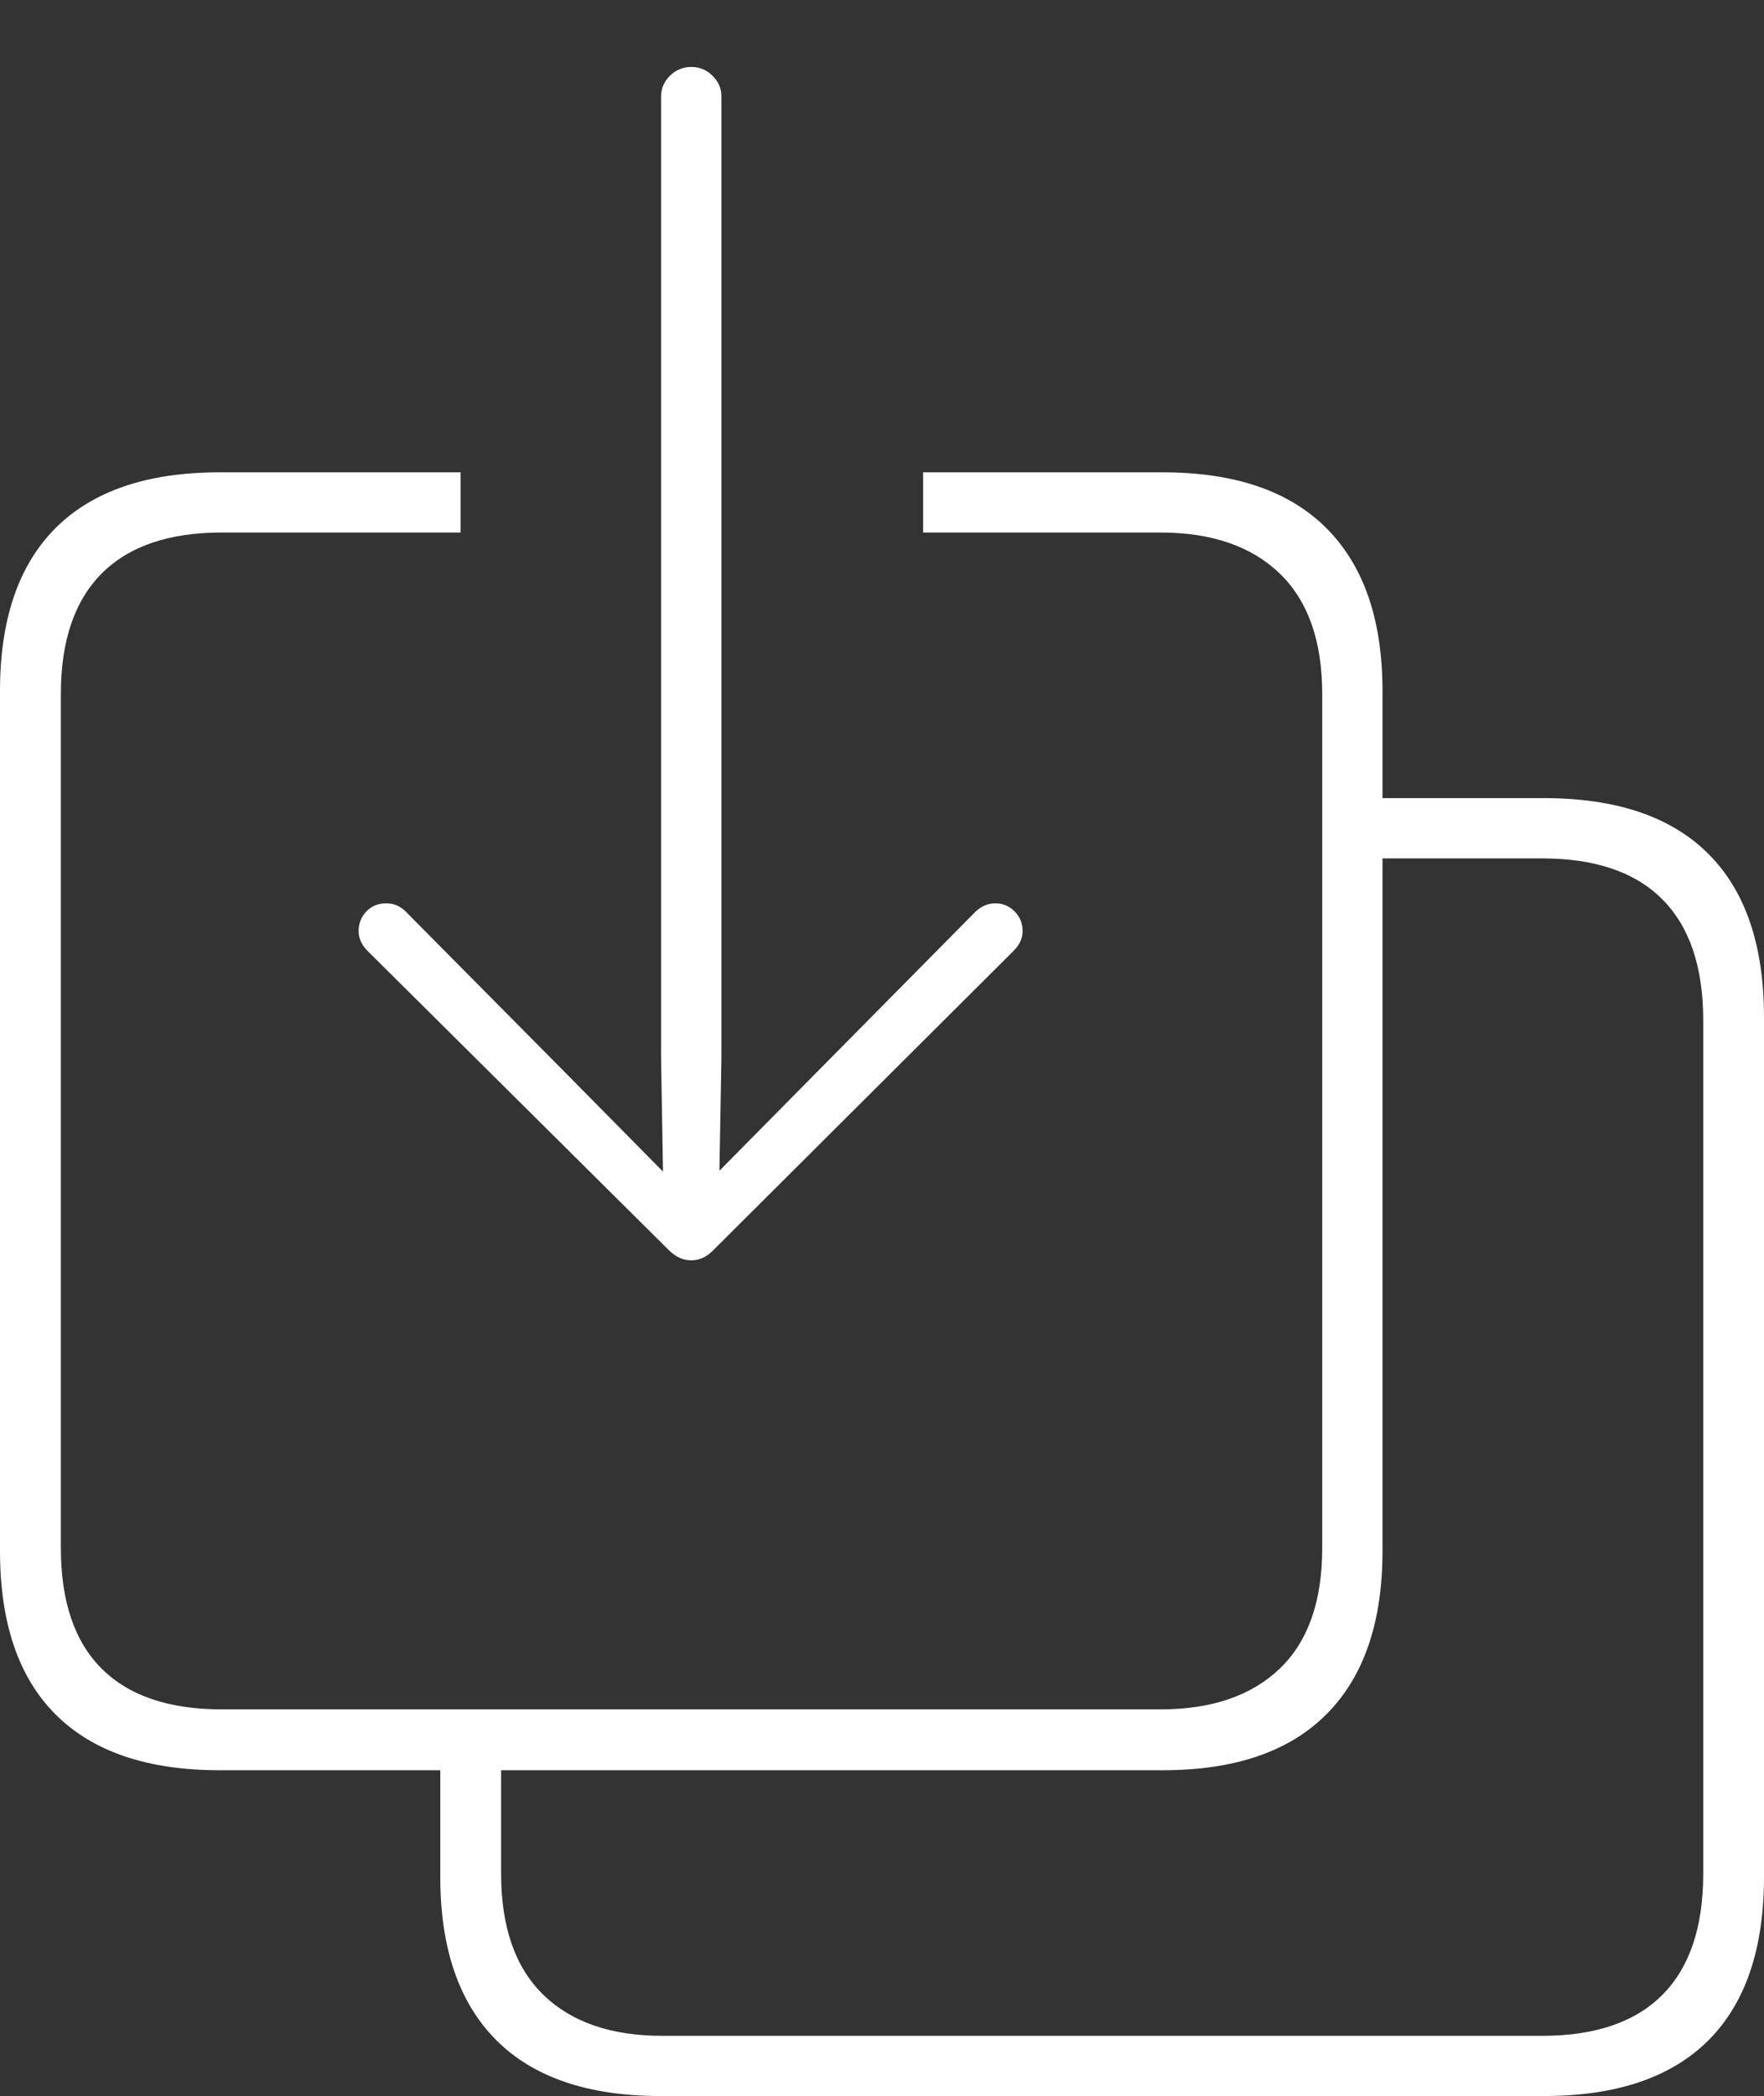<?xml version="1.0" encoding="UTF-8"?>
<!--Generator: Apple Native CoreSVG 175-->
<!DOCTYPE svg
PUBLIC "-//W3C//DTD SVG 1.1//EN"
       "http://www.w3.org/Graphics/SVG/1.1/DTD/svg11.dtd">
<svg version="1.1" xmlns="http://www.w3.org/2000/svg" xmlns:xlink="http://www.w3.org/1999/xlink" width="21.131" height="25.104">
 <rect width="100%" height="100%" fill="#333333" stroke="none"/>
 <g>
  <rect height="25.104" opacity="0" width="21.131" x="0" y="0"/>
  <path d="M2.63 21.202L13.93 21.202Q15.224 21.202 15.892 20.529Q16.561 19.857 16.561 18.575L16.561 8.276Q16.561 7.002 15.892 6.329Q15.224 5.657 13.93 5.657L11.058 5.657L11.058 6.378L13.901 6.378Q14.82 6.378 15.33 6.869Q15.839 7.361 15.839 8.312L15.839 18.539Q15.839 19.498 15.33 19.985Q14.82 20.473 13.901 20.473L2.657 20.473Q1.707 20.473 1.218 19.985Q0.729 19.498 0.729 18.539L0.729 8.312Q0.729 7.361 1.218 6.869Q1.707 6.378 2.657 6.378L5.517 6.378L5.517 5.657L2.63 5.657Q1.336 5.657 0.668 6.322Q0 6.988 0 8.276L0 18.575Q0 19.871 0.668 20.536Q1.336 21.202 2.63 21.202ZM7.912 25.104L18.494 25.104Q19.795 25.104 20.463 24.439Q21.131 23.773 21.131 22.478L21.131 12.186Q21.131 10.89 20.463 10.225Q19.795 9.559 18.494 9.559L16.285 9.559L16.285 10.281L18.474 10.281Q19.425 10.281 19.914 10.772Q20.403 11.263 20.403 12.222L20.403 22.442Q20.403 23.4 19.914 23.892Q19.425 24.383 18.474 24.383L7.934 24.383Q7.014 24.383 6.509 23.892Q6.003 23.4 6.003 22.442L6.003 20.818L5.274 20.818L5.274 22.478Q5.274 23.759 5.942 24.432Q6.611 25.104 7.912 25.104ZM8.282 15.095Q8.347 15.095 8.412 15.068Q8.477 15.041 8.539 14.979L12.143 11.387Q12.25 11.28 12.25 11.151Q12.25 11.013 12.154 10.916Q12.058 10.819 11.924 10.819Q11.778 10.819 11.664 10.941L9.772 12.854L8.618 14.022L8.642 12.666L8.642 1.154Q8.642 1.013 8.535 0.907Q8.429 0.802 8.282 0.802Q8.132 0.802 8.025 0.907Q7.919 1.013 7.919 1.154L7.919 12.666L7.942 14.032L6.779 12.854L4.883 10.941Q4.776 10.819 4.627 10.819Q4.483 10.819 4.389 10.916Q4.296 11.013 4.296 11.151Q4.296 11.28 4.401 11.387L8.018 14.979Q8.083 15.041 8.148 15.068Q8.213 15.095 8.282 15.095Z" fill="#ffffff"/>
 </g>
</svg>
